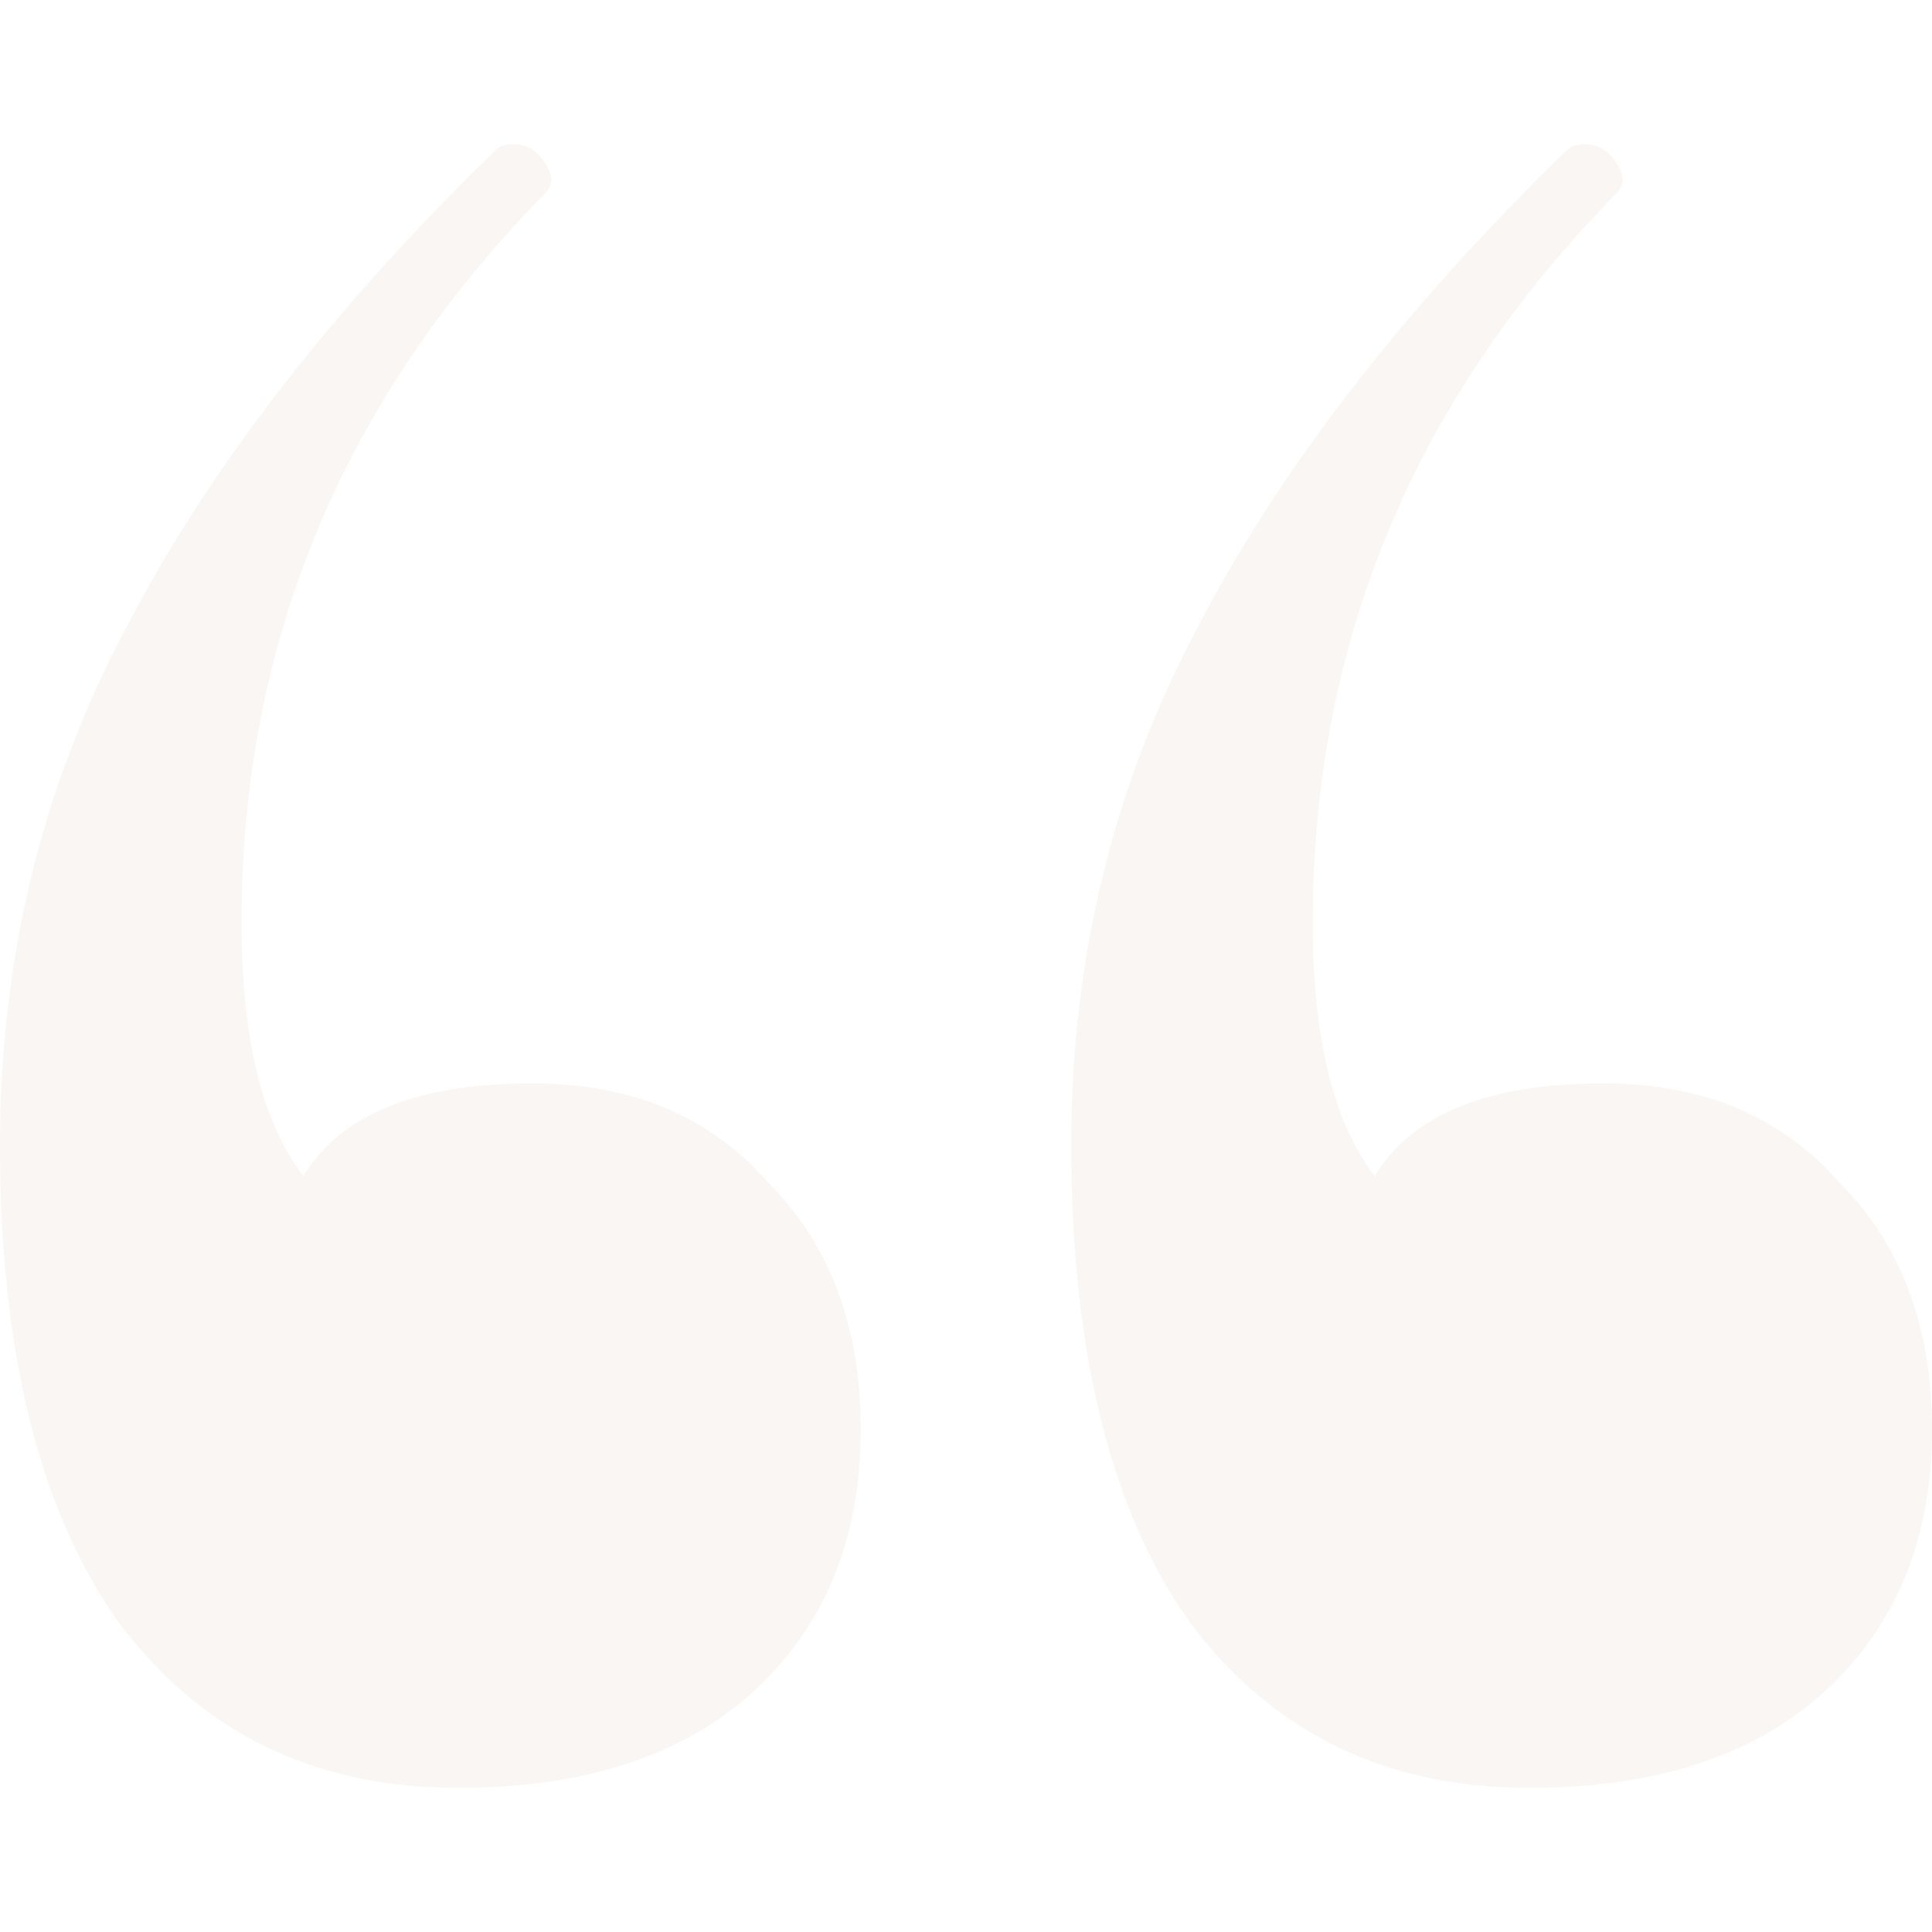 <svg width="200" height="200" viewBox="0 0 248 211" fill="#f4f6fc" xmlns="http://www.w3.org/2000/svg">
<path opacity="0.2" d="M68.359 120.571C81.077 120.571 91.145 124.802 98.564 133.263C106.513 141.195 110.487 151.772 110.487 164.992C110.487 179.271 105.718 190.64 96.18 199.102C87.171 207.034 74.718 211 58.821 211C40.273 211 25.701 203.861 15.103 189.583C5.034 175.305 0 154.945 0 128.504C0 104.707 5.299 82.761 15.897 62.665C26.496 42.041 42.393 21.417 63.59 0.793C64.12 0.264 64.915 0 65.974 0C67.564 0 68.889 0.793 69.949 2.38C71.009 3.966 71.009 5.288 69.949 6.346C43.983 32.787 31 63.987 31 99.947C31 114.754 33.65 125.595 38.949 132.47C43.718 124.538 53.521 120.571 68.359 120.571ZM205.872 120.571C218.59 120.571 228.658 124.802 236.077 133.263C244.026 141.195 248 151.772 248 164.992C248 179.271 243.231 190.64 233.692 199.102C224.684 207.034 212.231 211 196.333 211C177.786 211 163.214 203.861 152.615 189.583C142.547 175.305 137.513 154.945 137.513 128.504C137.513 104.707 142.812 82.761 153.41 62.665C164.009 42.041 179.906 21.417 201.103 0.793C201.632 0.264 202.427 0 203.487 0C205.077 0 206.402 0.793 207.462 2.38C208.521 3.966 208.521 5.288 207.462 6.346C181.496 32.787 168.513 63.987 168.513 99.947C168.513 114.754 171.162 125.595 176.462 132.47C181.231 124.538 191.034 120.571 205.872 120.571Z" fill="#E9D6C7"/>
</svg>
